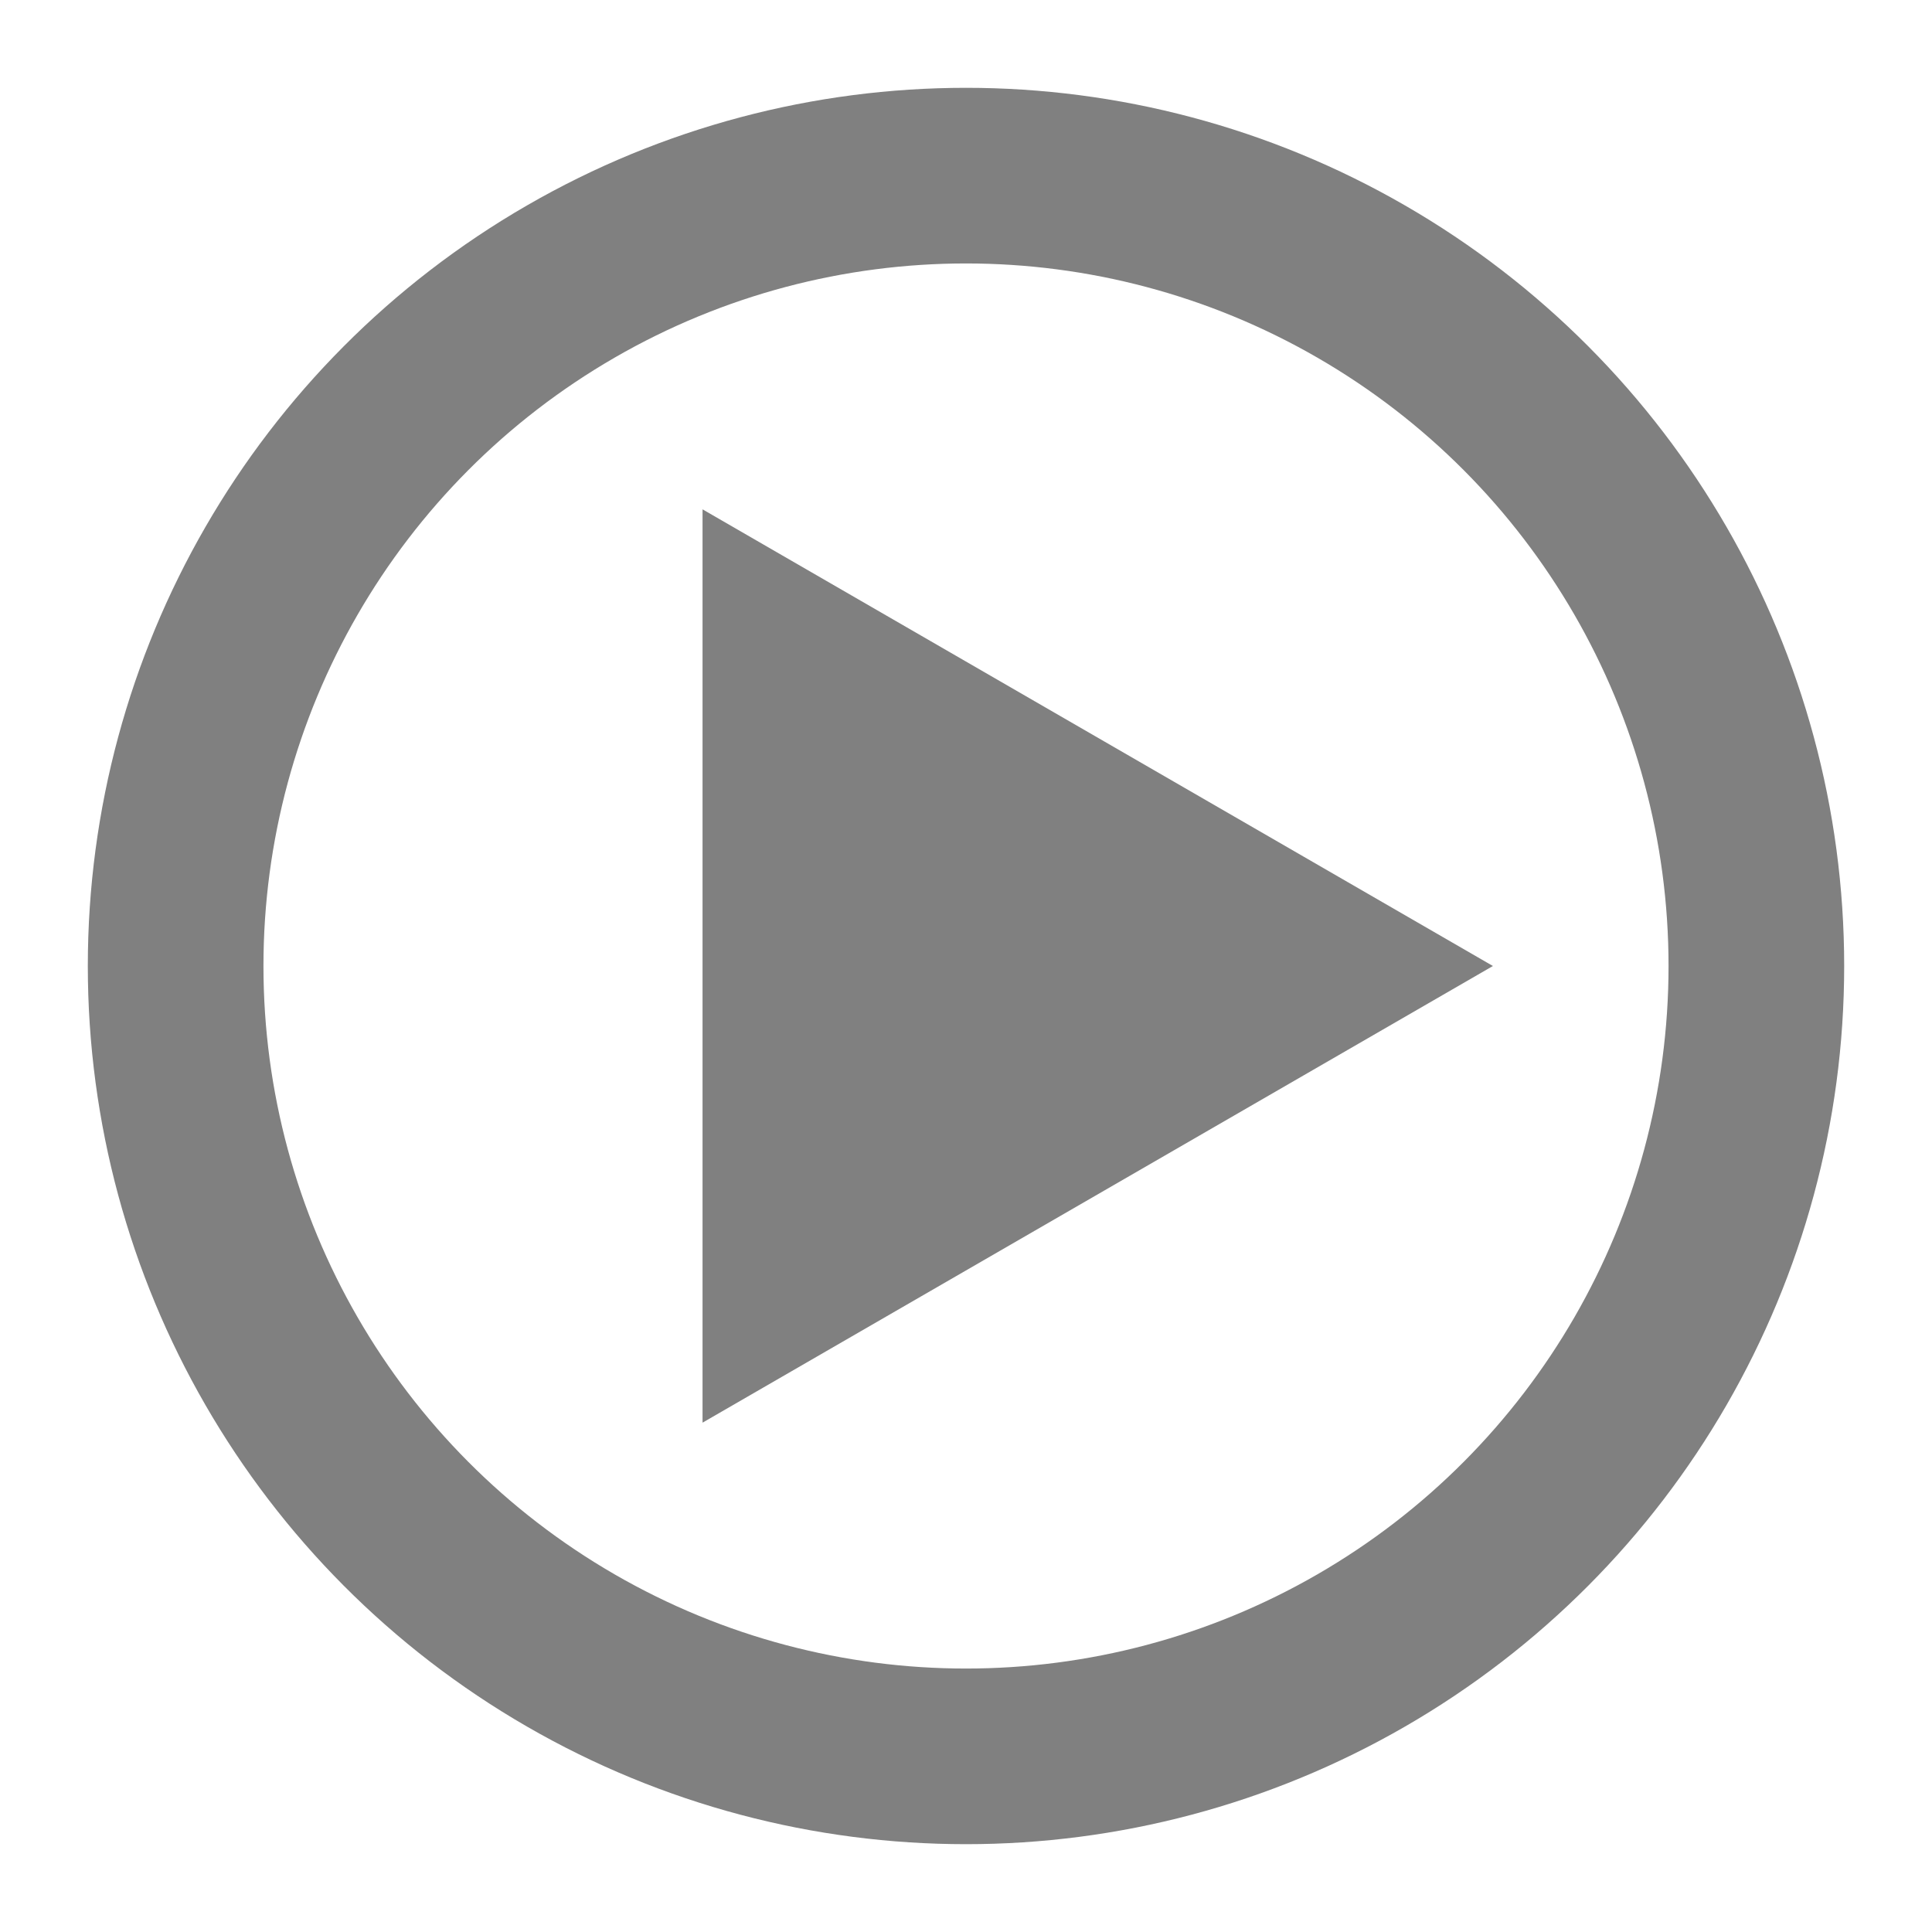 <svg xmlns="http://www.w3.org/2000/svg" viewBox="0 0 22 22">
  <defs>
    <style id="current-color-scheme" type="text/css">
      .ColorScheme-Text { color: #808080 }
    </style>
  </defs>
  <g class="ColorScheme-Text" transform="translate(11,11)">
    <path style="fill:currentColor" d="M -3,-5.2 -3,5.2 6,0 z"/> <!-- y = sqr((x2 - x1)² / 3) -->
    <circle style="fill:none;stroke:currentColor;stroke-width:2" r="9"/>
  </g>
</svg>
